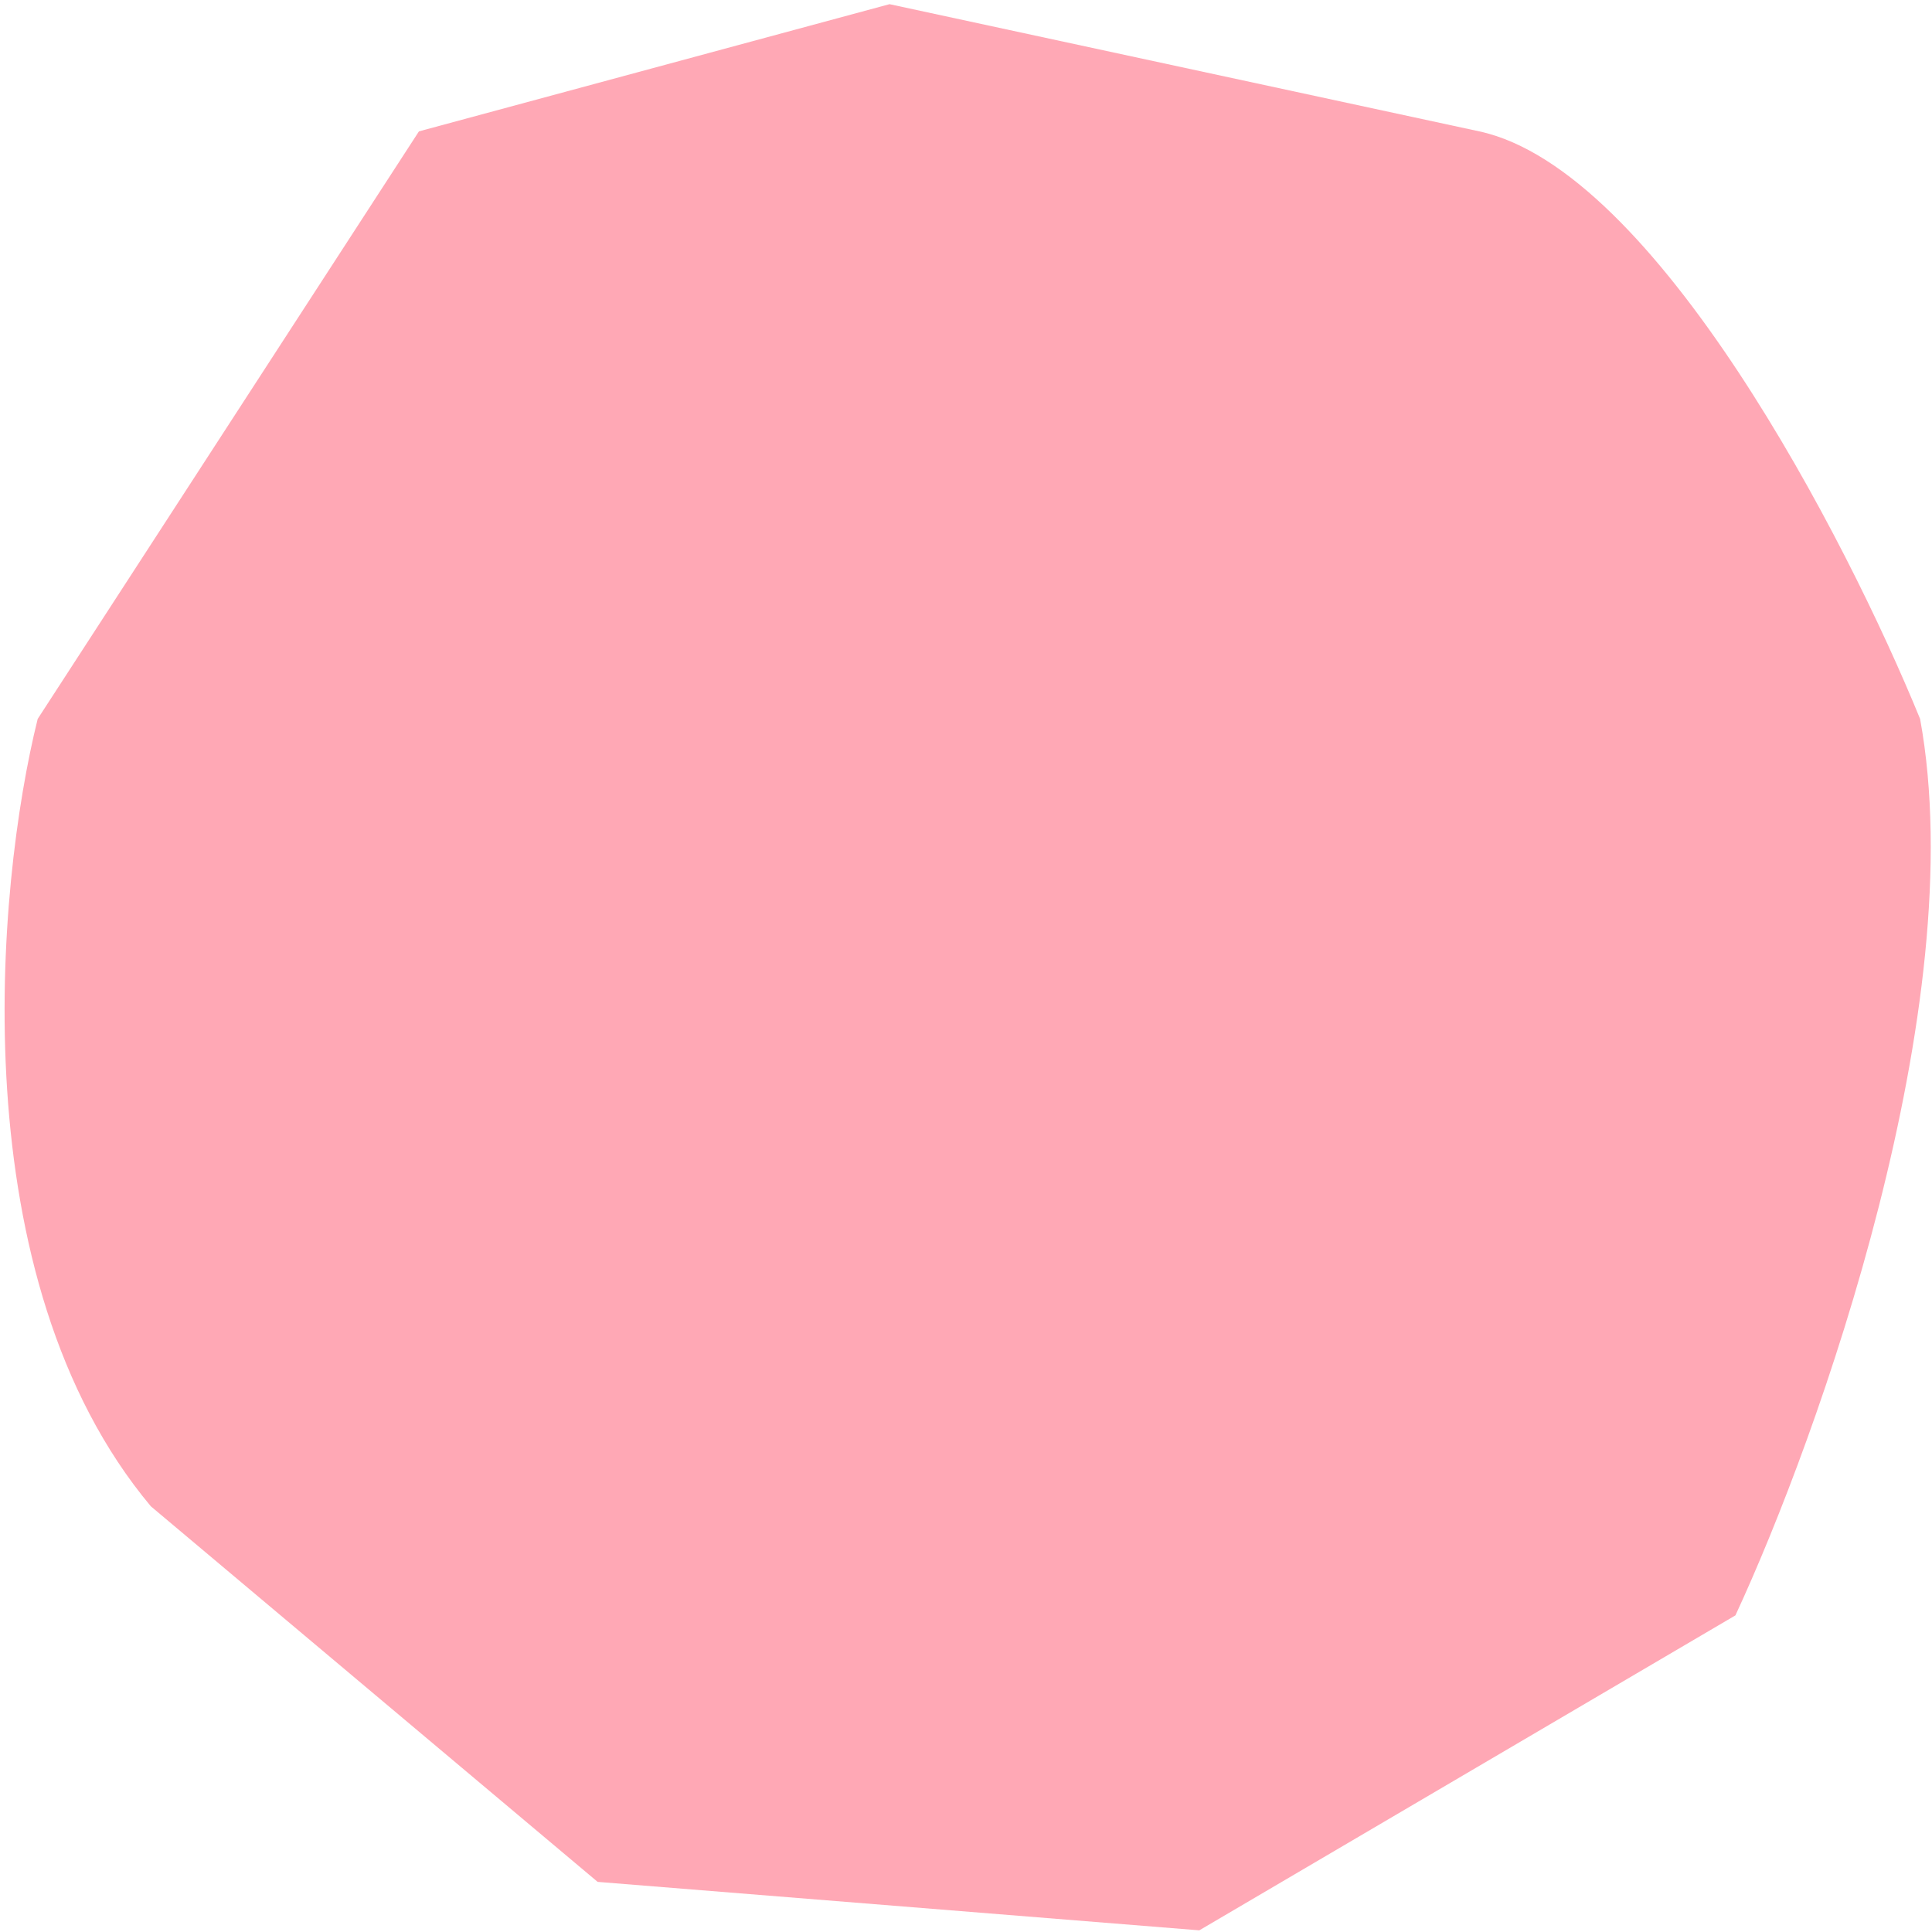 <svg width="331" height="331" viewBox="0 0 331 331" fill="none" xmlns="http://www.w3.org/2000/svg">
<path d="M152.4 0.715L253.438 22.507C283.647 29.023 316.374 92.329 328.961 123.168C337.942 172.149 311.611 245.966 297.323 276.753L205.47 330.715L102.391 322.413L25.848 258.073C-6.811 219.054 -0.687 151.878 6.457 123.168L71.774 22.507L152.4 0.715Z" fill="#FFA8B5"/>
</svg>

